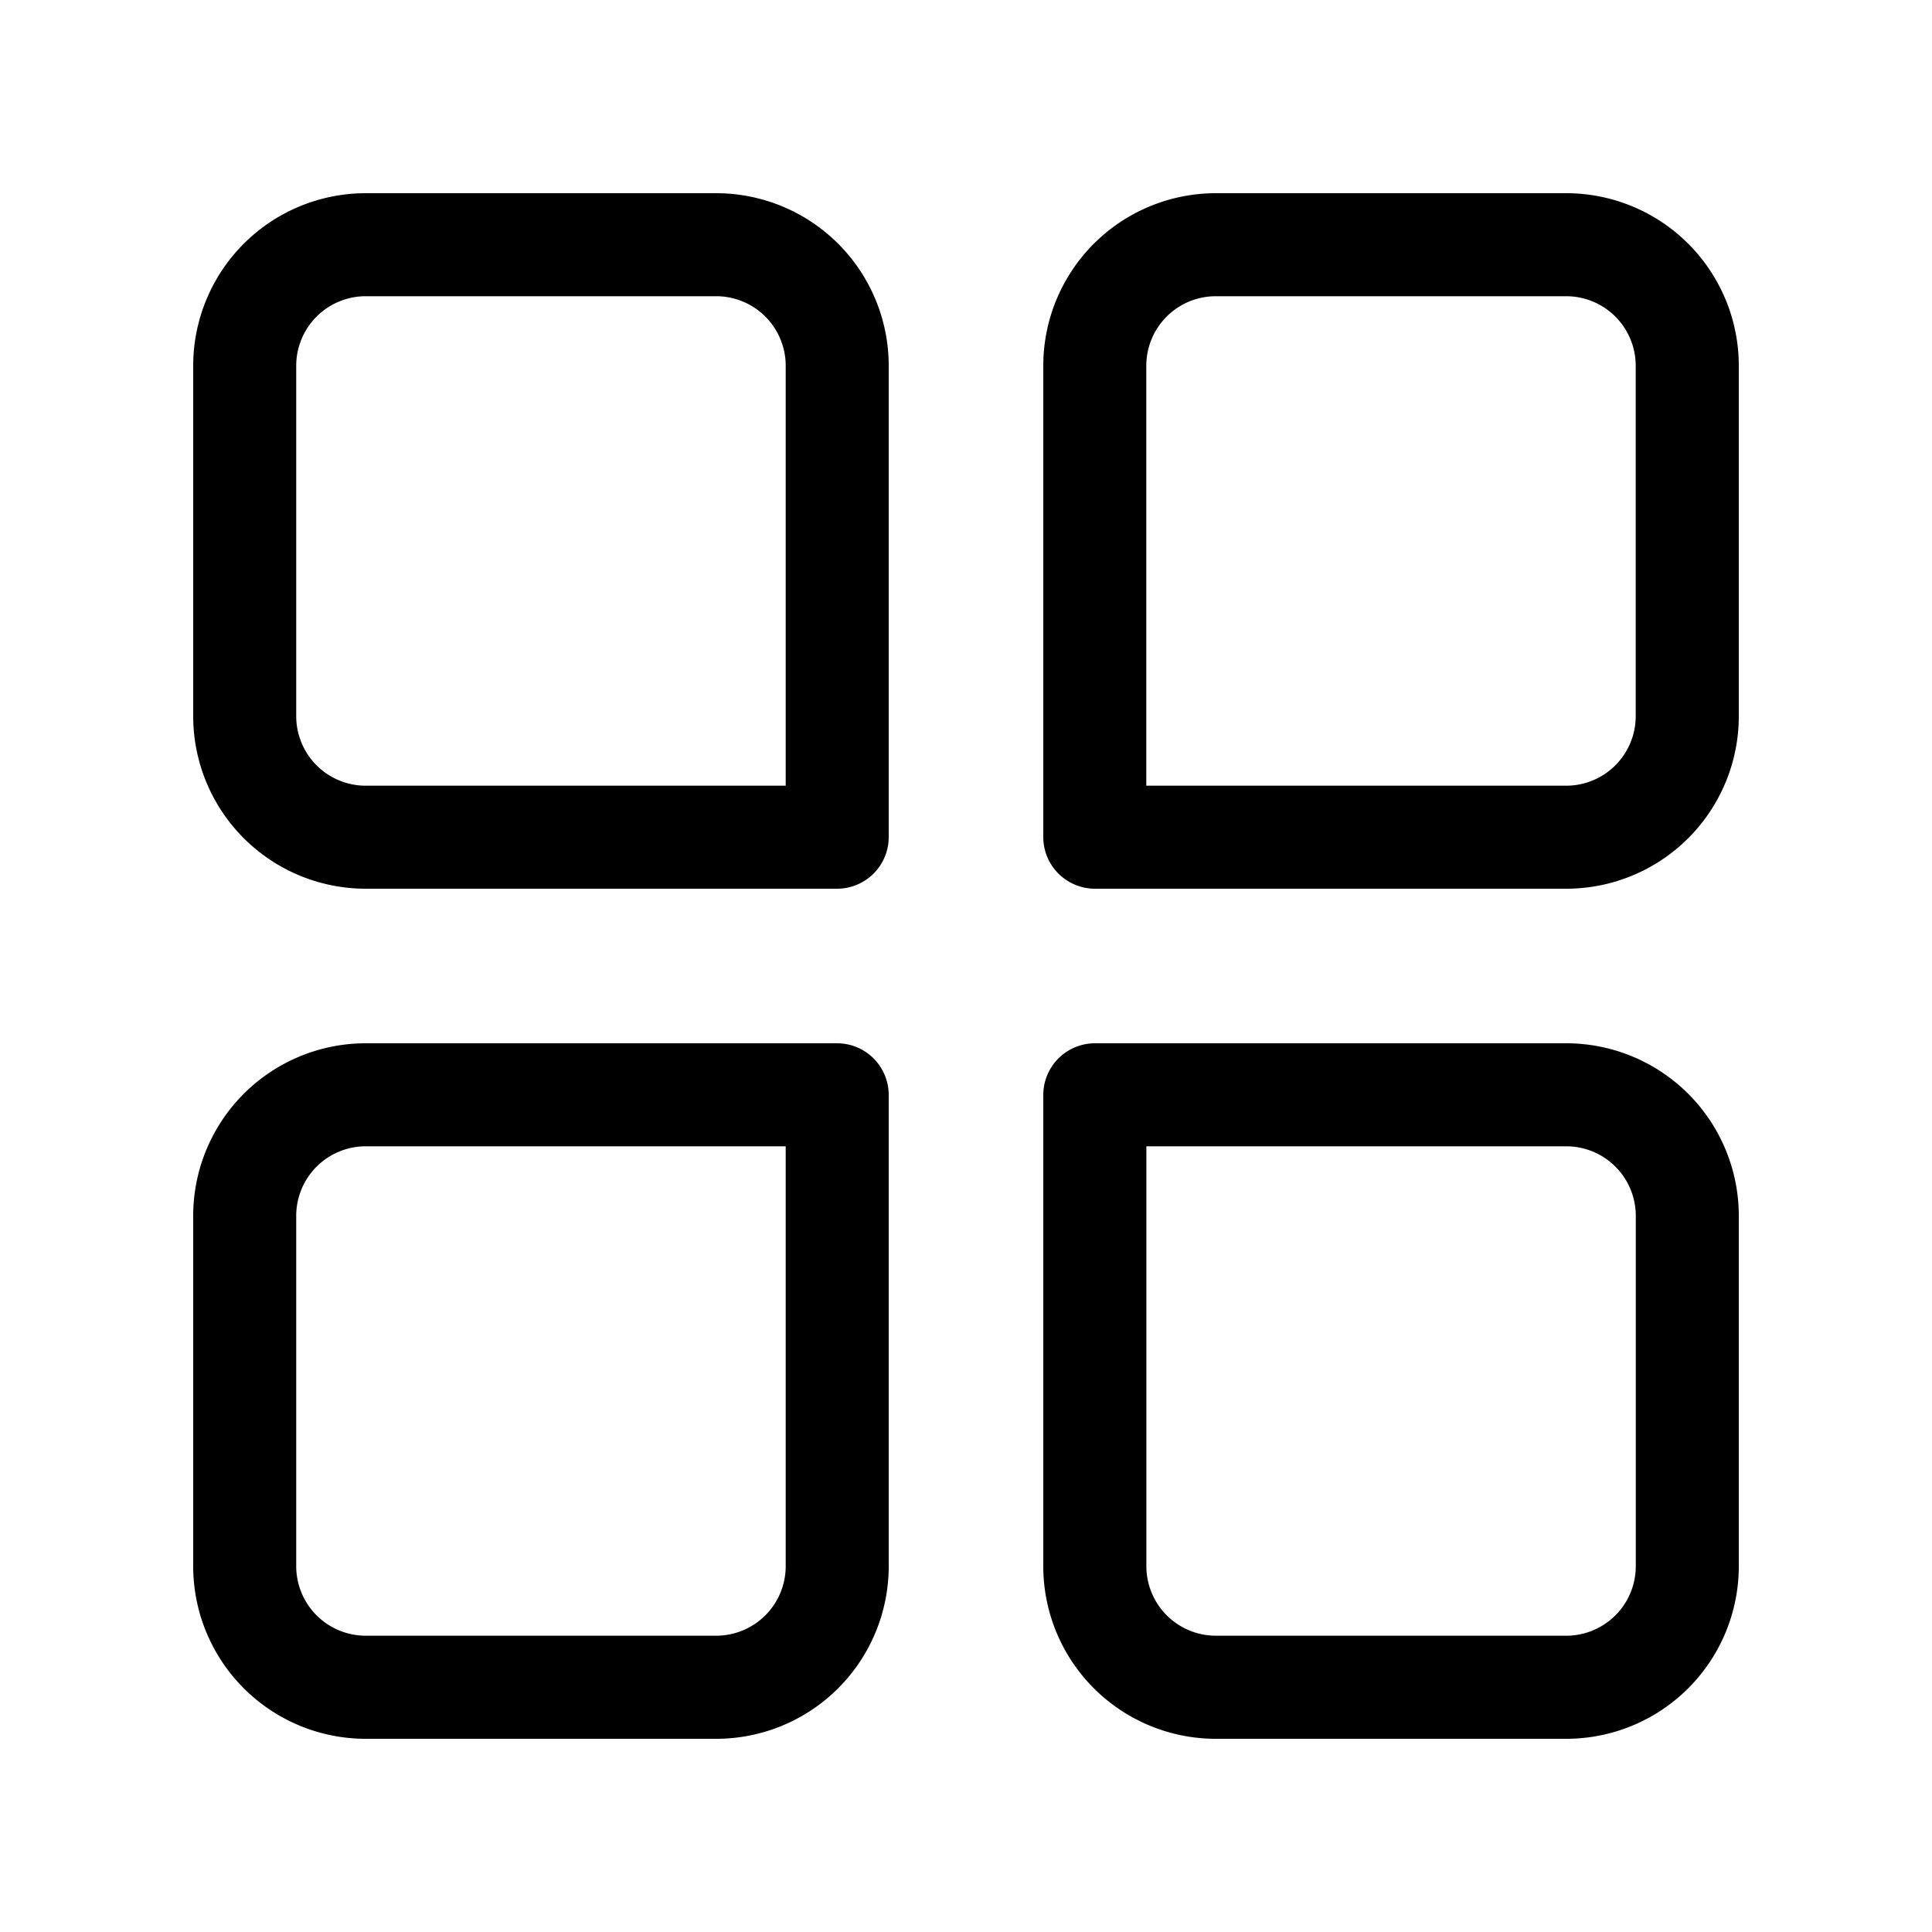<svg xmlns="http://www.w3.org/2000/svg" xmlns:xlink="http://www.w3.org/1999/xlink" width="25" height="25" viewBox="0 0 25 25">
  <defs>
    <clipPath id="clip-path">
      <rect id="Rectangle_3691" data-name="Rectangle 3691" width="25" height="25" transform="translate(308 517)" fill="#fff" stroke="#707070" stroke-width="1"/>
    </clipPath>
  </defs>
  <g id="Mask_Group_100" data-name="Mask Group 100" transform="translate(-308 -517)" clip-path="url(#clip-path)">
    <g id="category" transform="translate(310.5 519.5)">
      <g id="Group_11122" data-name="Group 11122" transform="translate(11 11)">
        <path id="Path_18703" data-name="Path 18703" d="M41.767,44H37.233A2.233,2.233,0,0,1,35,41.767v-6.1A.669.669,0,0,1,35.667,35h6.1A2.233,2.233,0,0,1,44,37.233v4.533A2.233,2.233,0,0,1,41.767,44Zm-5.433-7.667v5.433a.9.9,0,0,0,.9.9h4.533a.9.9,0,0,0,.9-.9V37.233a.9.9,0,0,0-.9-.9Z" transform="translate(-35 -35)"/>
      </g>
      <g id="Group_11123" data-name="Group 11123" transform="translate(0 11)">
        <path id="Path_18704" data-name="Path 18704" d="M8.767,44H4.233A2.233,2.233,0,0,1,2,41.767V37.233A2.233,2.233,0,0,1,4.233,35h6.1a.669.669,0,0,1,.667.667v6.1A2.233,2.233,0,0,1,8.767,44ZM4.233,36.333a.9.9,0,0,0-.9.9v4.533a.9.9,0,0,0,.9.9H8.767a.9.9,0,0,0,.9-.9V36.333Z" transform="translate(-2 -35)"/>
      </g>
      <g id="Group_11124" data-name="Group 11124" transform="translate(11 0)">
        <path id="Path_18705" data-name="Path 18705" d="M41.767,11h-6.1A.669.669,0,0,1,35,10.333v-6.1A2.233,2.233,0,0,1,37.233,2h4.533A2.233,2.233,0,0,1,44,4.233V8.767A2.233,2.233,0,0,1,41.767,11ZM36.333,9.667h5.433a.9.9,0,0,0,.9-.9V4.233a.9.9,0,0,0-.9-.9H37.233a.9.9,0,0,0-.9.9Z" transform="translate(-35 -2)"/>
      </g>
      <g id="Group_11125" data-name="Group 11125" transform="translate(0)">
        <path id="Path_18706" data-name="Path 18706" d="M10.333,11h-6.1A2.233,2.233,0,0,1,2,8.767V4.233A2.233,2.233,0,0,1,4.233,2H8.767A2.233,2.233,0,0,1,11,4.233v6.1A.669.669,0,0,1,10.333,11Zm-6.1-7.667a.9.9,0,0,0-.9.9V8.767a.9.9,0,0,0,.9.9H9.667V4.233a.9.9,0,0,0-.9-.9Z" transform="translate(-2 -2)"/>
      </g>
    </g>
  </g>
</svg>
